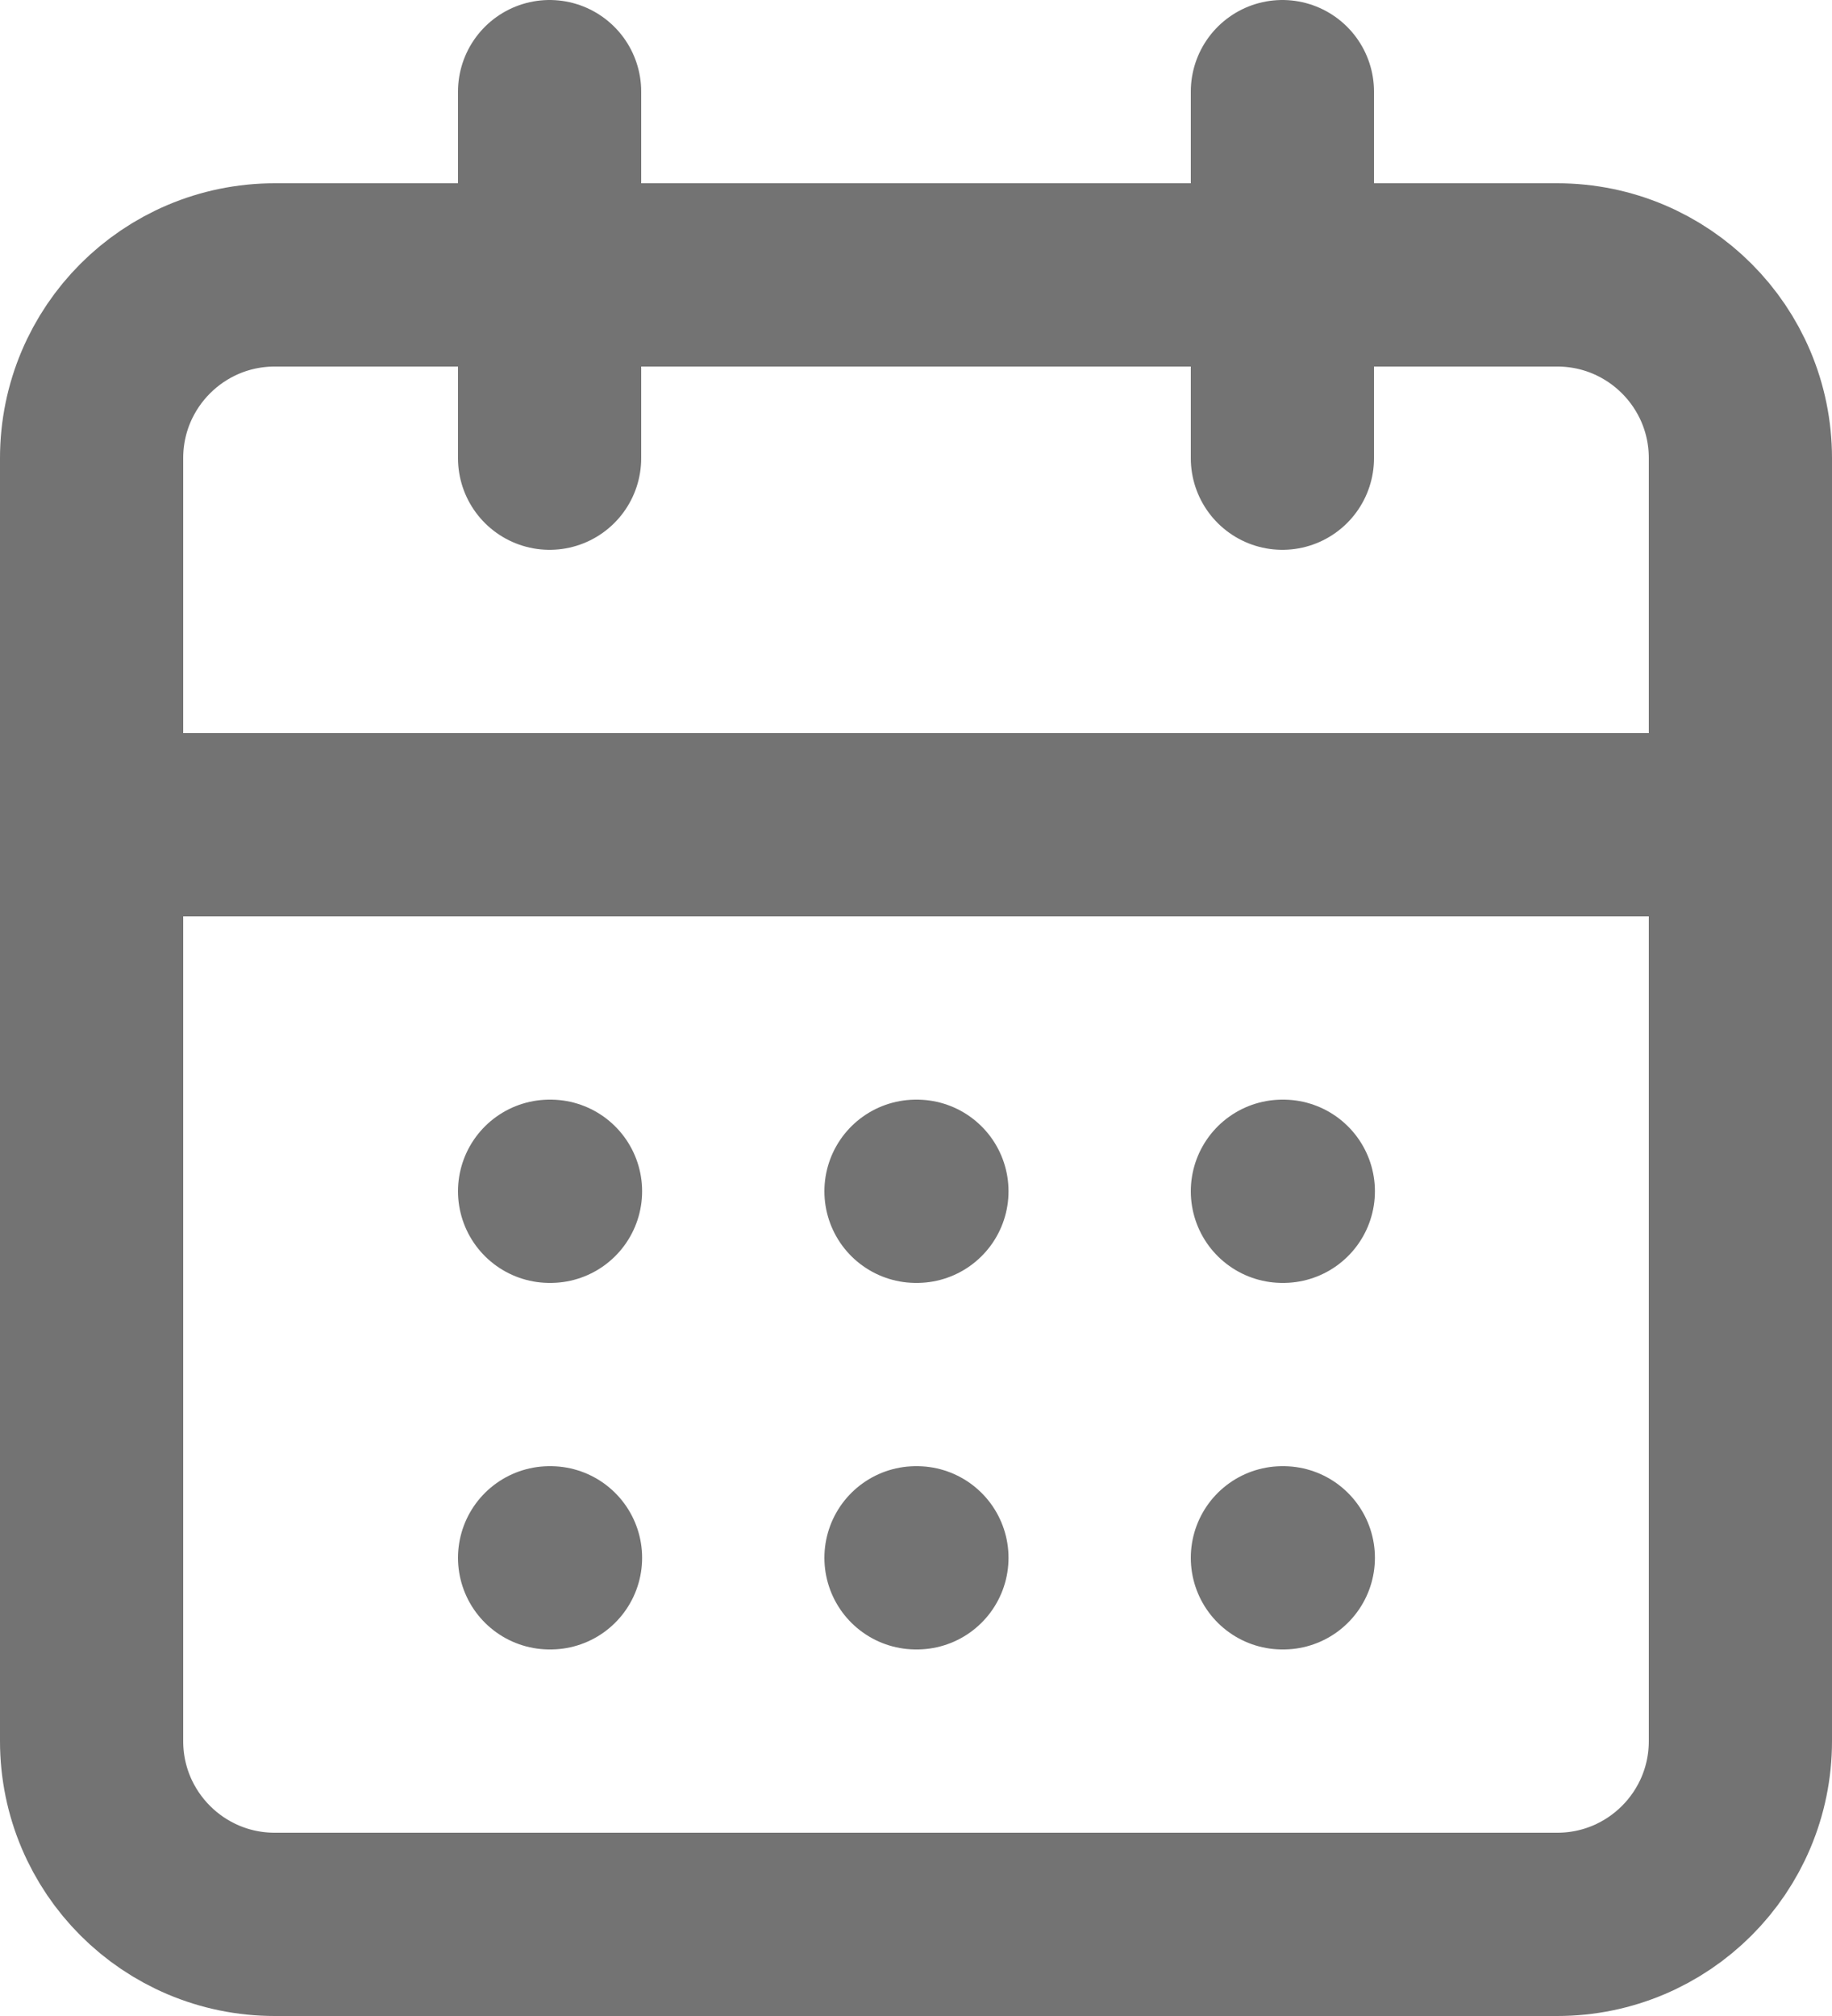 <svg width="20" height="22" viewBox="0 0 20 22" fill="none" xmlns="http://www.w3.org/2000/svg">
<path d="M17 3H3C1.895 3 1 3.895 1 5V19C1 20.105 1.895 21 3 21H17C18.105 21 19 20.105 19 19V5C19 3.895 18.105 3 17 3Z" stroke="#737373" stroke-width="2" stroke-linecap="round" stroke-linejoin="round"/>
<path d="M14 1V5" stroke="#737373" stroke-width="2" stroke-linecap="round" stroke-linejoin="round"/>
<path d="M6 1V5" stroke="#737373" stroke-width="2" stroke-linecap="round" stroke-linejoin="round"/>
<path d="M1 9H19" stroke="#737373" stroke-width="2" stroke-linecap="round" stroke-linejoin="round"/>
<path d="M6 13H6.01" stroke="#737373" stroke-width="2" stroke-linecap="round" stroke-linejoin="round"/>
<path d="M10 13H10.01" stroke="#737373" stroke-width="2" stroke-linecap="round" stroke-linejoin="round"/>
<path d="M14 13H14.01" stroke="#737373" stroke-width="2" stroke-linecap="round" stroke-linejoin="round"/>
<path d="M6 17H6.01" stroke="#737373" stroke-width="2" stroke-linecap="round" stroke-linejoin="round"/>
<path d="M10 17H10.01" stroke="#737373" stroke-width="2" stroke-linecap="round" stroke-linejoin="round"/>
<path d="M14 17H14.01" stroke="#737373" stroke-width="2" stroke-linecap="round" stroke-linejoin="round"/>
</svg>
